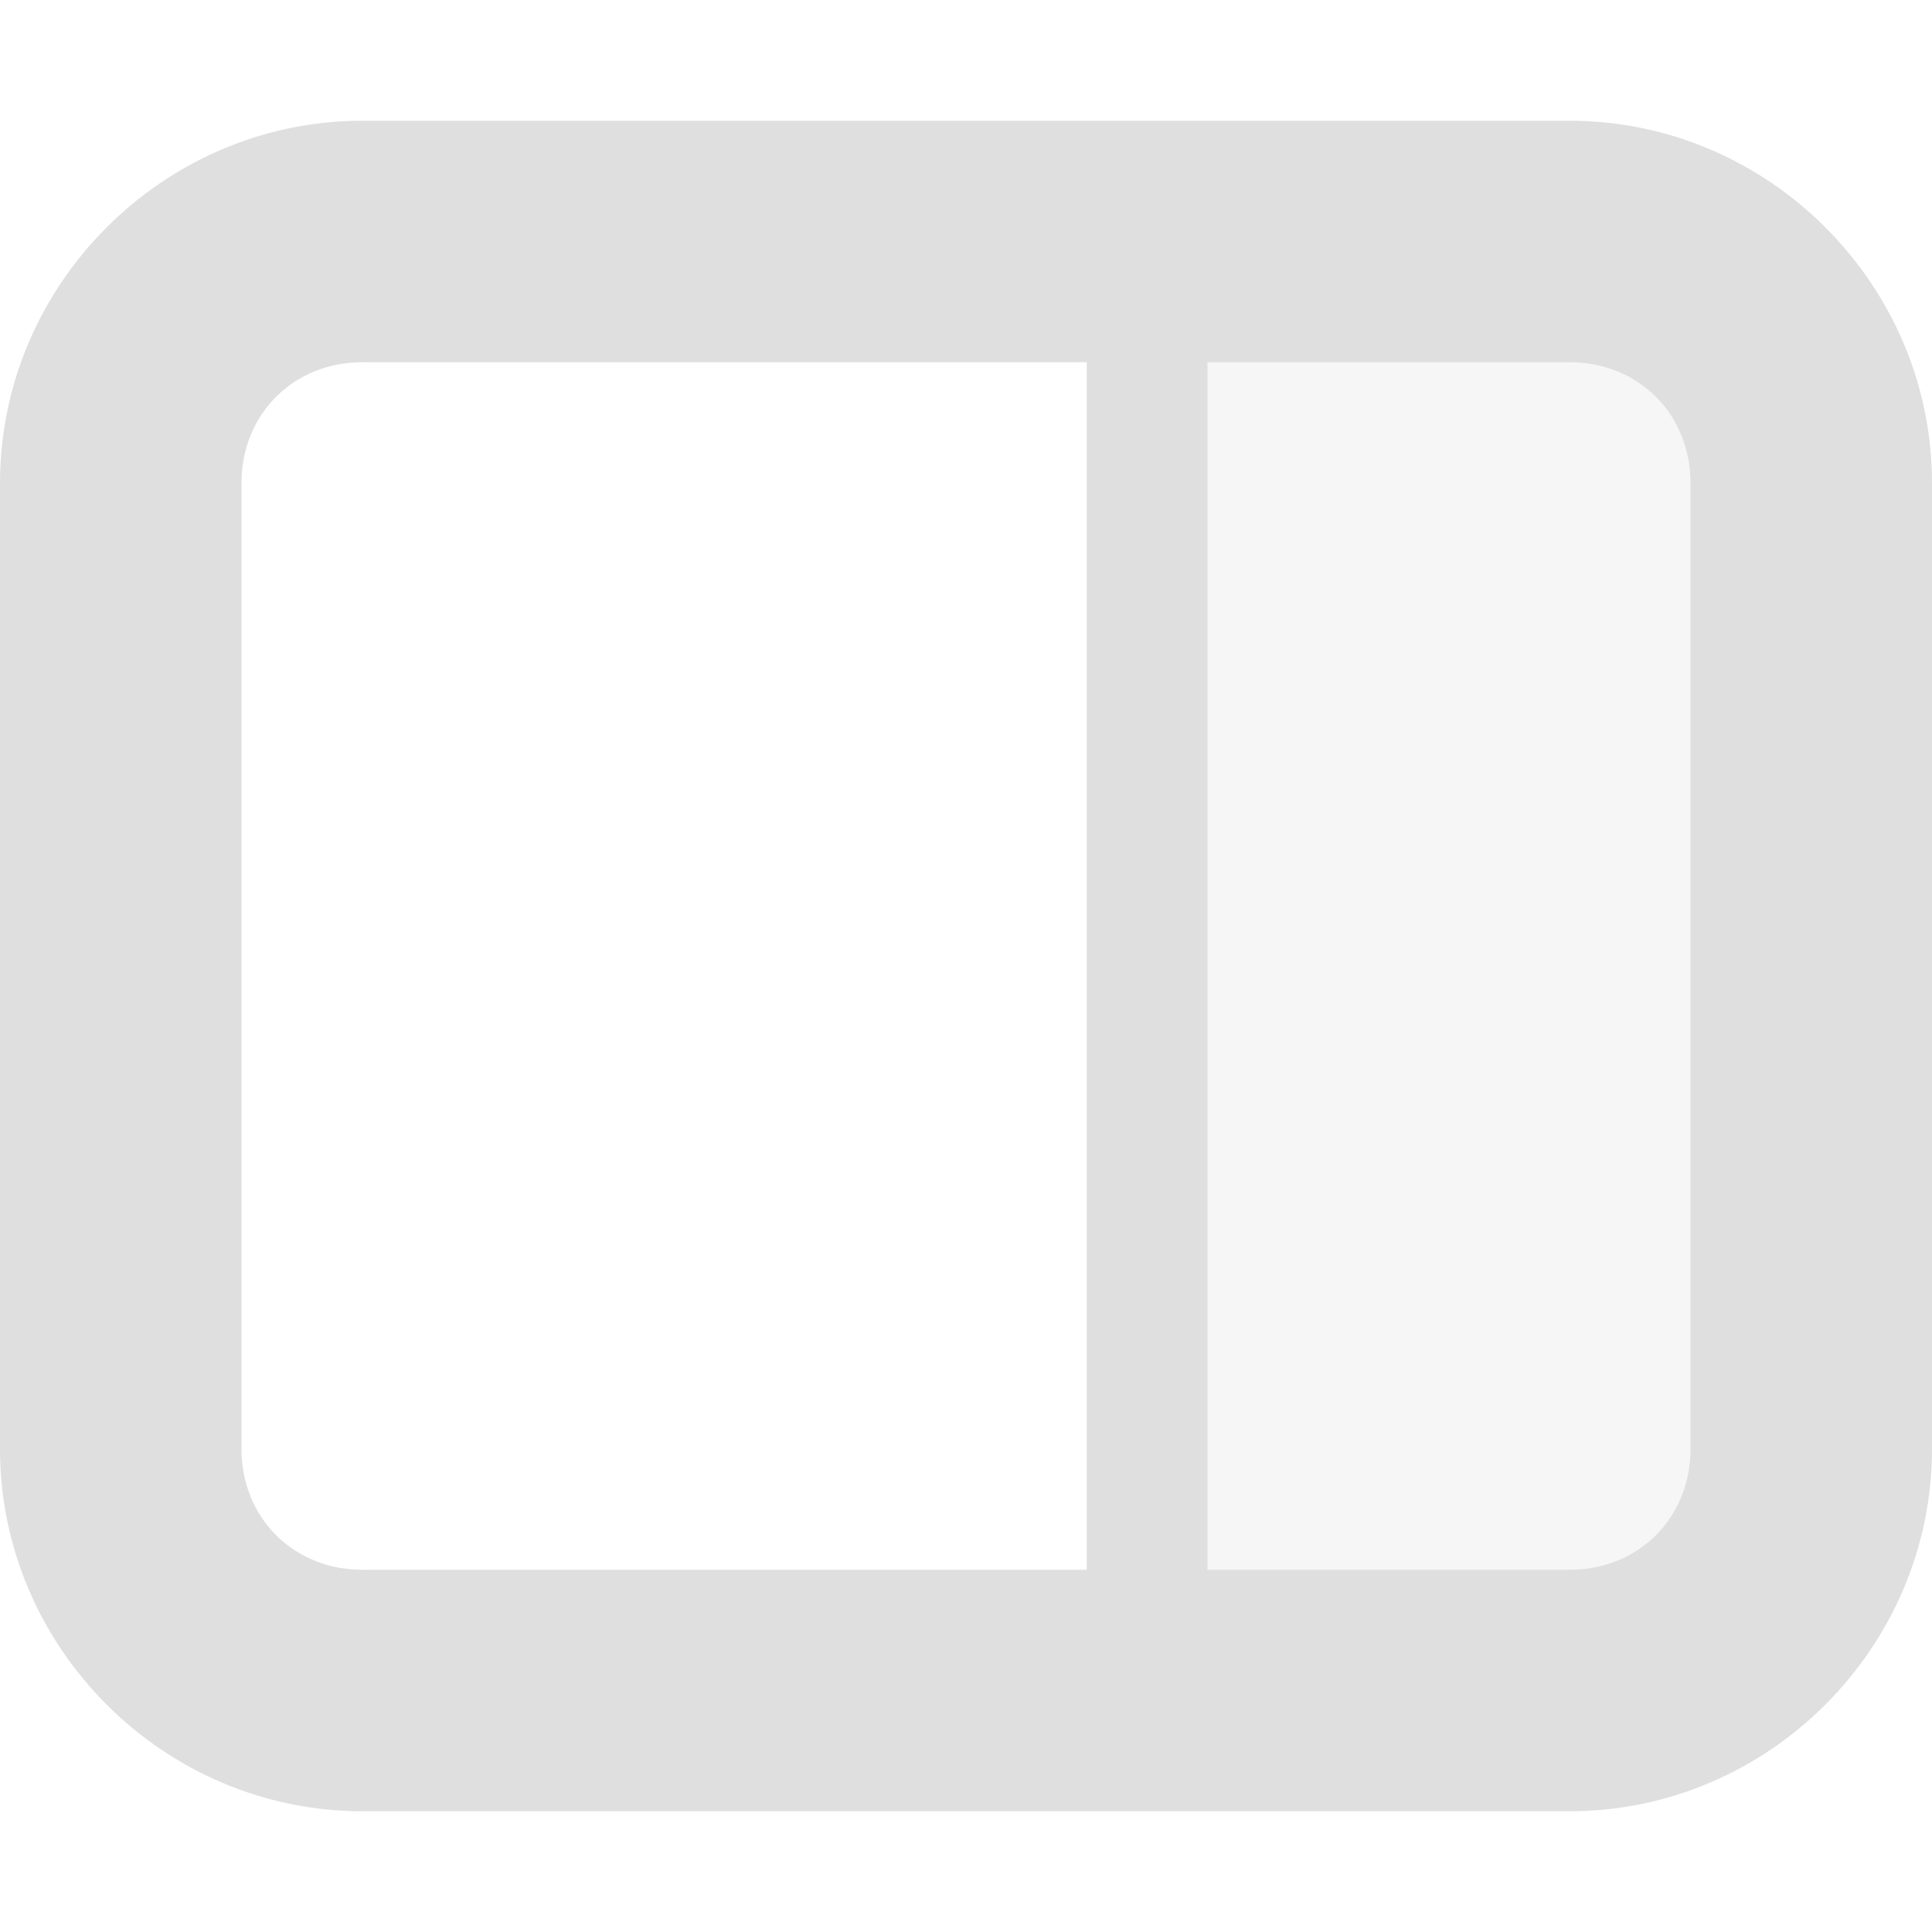 <?xml version="1.0" encoding="UTF-8" standalone="no"?>
<svg
   height="16px"
   viewBox="0 0 16 16"
   width="16px"
   version="1.1"
   id="svg10"
   sodipodi:docname="sidebar-show-right-symbolic.svg"
   inkscape:version="1.2.1 (9c6d41e410, 2022-07-14)"
   xmlns:inkscape="http://www.inkscape.org/namespaces/inkscape"
   xmlns:sodipodi="http://sodipodi.sourceforge.net/DTD/sodipodi-0.dtd"
   xmlns="http://www.w3.org/2000/svg"
   xmlns:svg="http://www.w3.org/2000/svg">
  <defs
     id="defs14" />
  <sodipodi:namedview
     id="namedview12"
     pagecolor="#ffffff"
     bordercolor="#000000"
     borderopacity="0.25"
     inkscape:showpageshadow="2"
     inkscape:pageopacity="0.0"
     inkscape:pagecheckerboard="0"
     inkscape:deskcolor="#d1d1d1"
     showgrid="false"
     inkscape:zoom="64.1875"
     inkscape:cx="7.9922103"
     inkscape:cy="8.0155794"
     inkscape:current-layer="svg10" />
  <path
     d="M 9.5,14 V 2 h 5 v 12 z m 0,0"
     fill-opacity="0.349"
     id="path2"
     style="fill:#dfdfdf;fill-opacity:1;opacity:0.3" />
  <path
     d="m 13,1 c 1.645,0 3,1.355 3,3 v 8 c 0,1.645 -1.355,3 -3,3 H 3 C 1.355,15 0,13.645 0,12 V 4 C 0,2.355 1.355,1 3,1 Z m 0,2 H 3 C 2.43,3 2,3.43 2,4 v 8 c 0,0.57 0.43,1 1,1 h 10 c 0.57,0 1,-0.43 1,-1 V 4 C 14,3.43 13.57,3 13,3 Z m 0,0"
     id="path4"
     style="fill:#dfdfdf;fill-opacity:1" />
  <path
     d="M 10,2 H 9 v 12 h 1 z m 0,0"
     id="path6"
     style="fill:#dfdfdf;fill-opacity:1" />
</svg>
